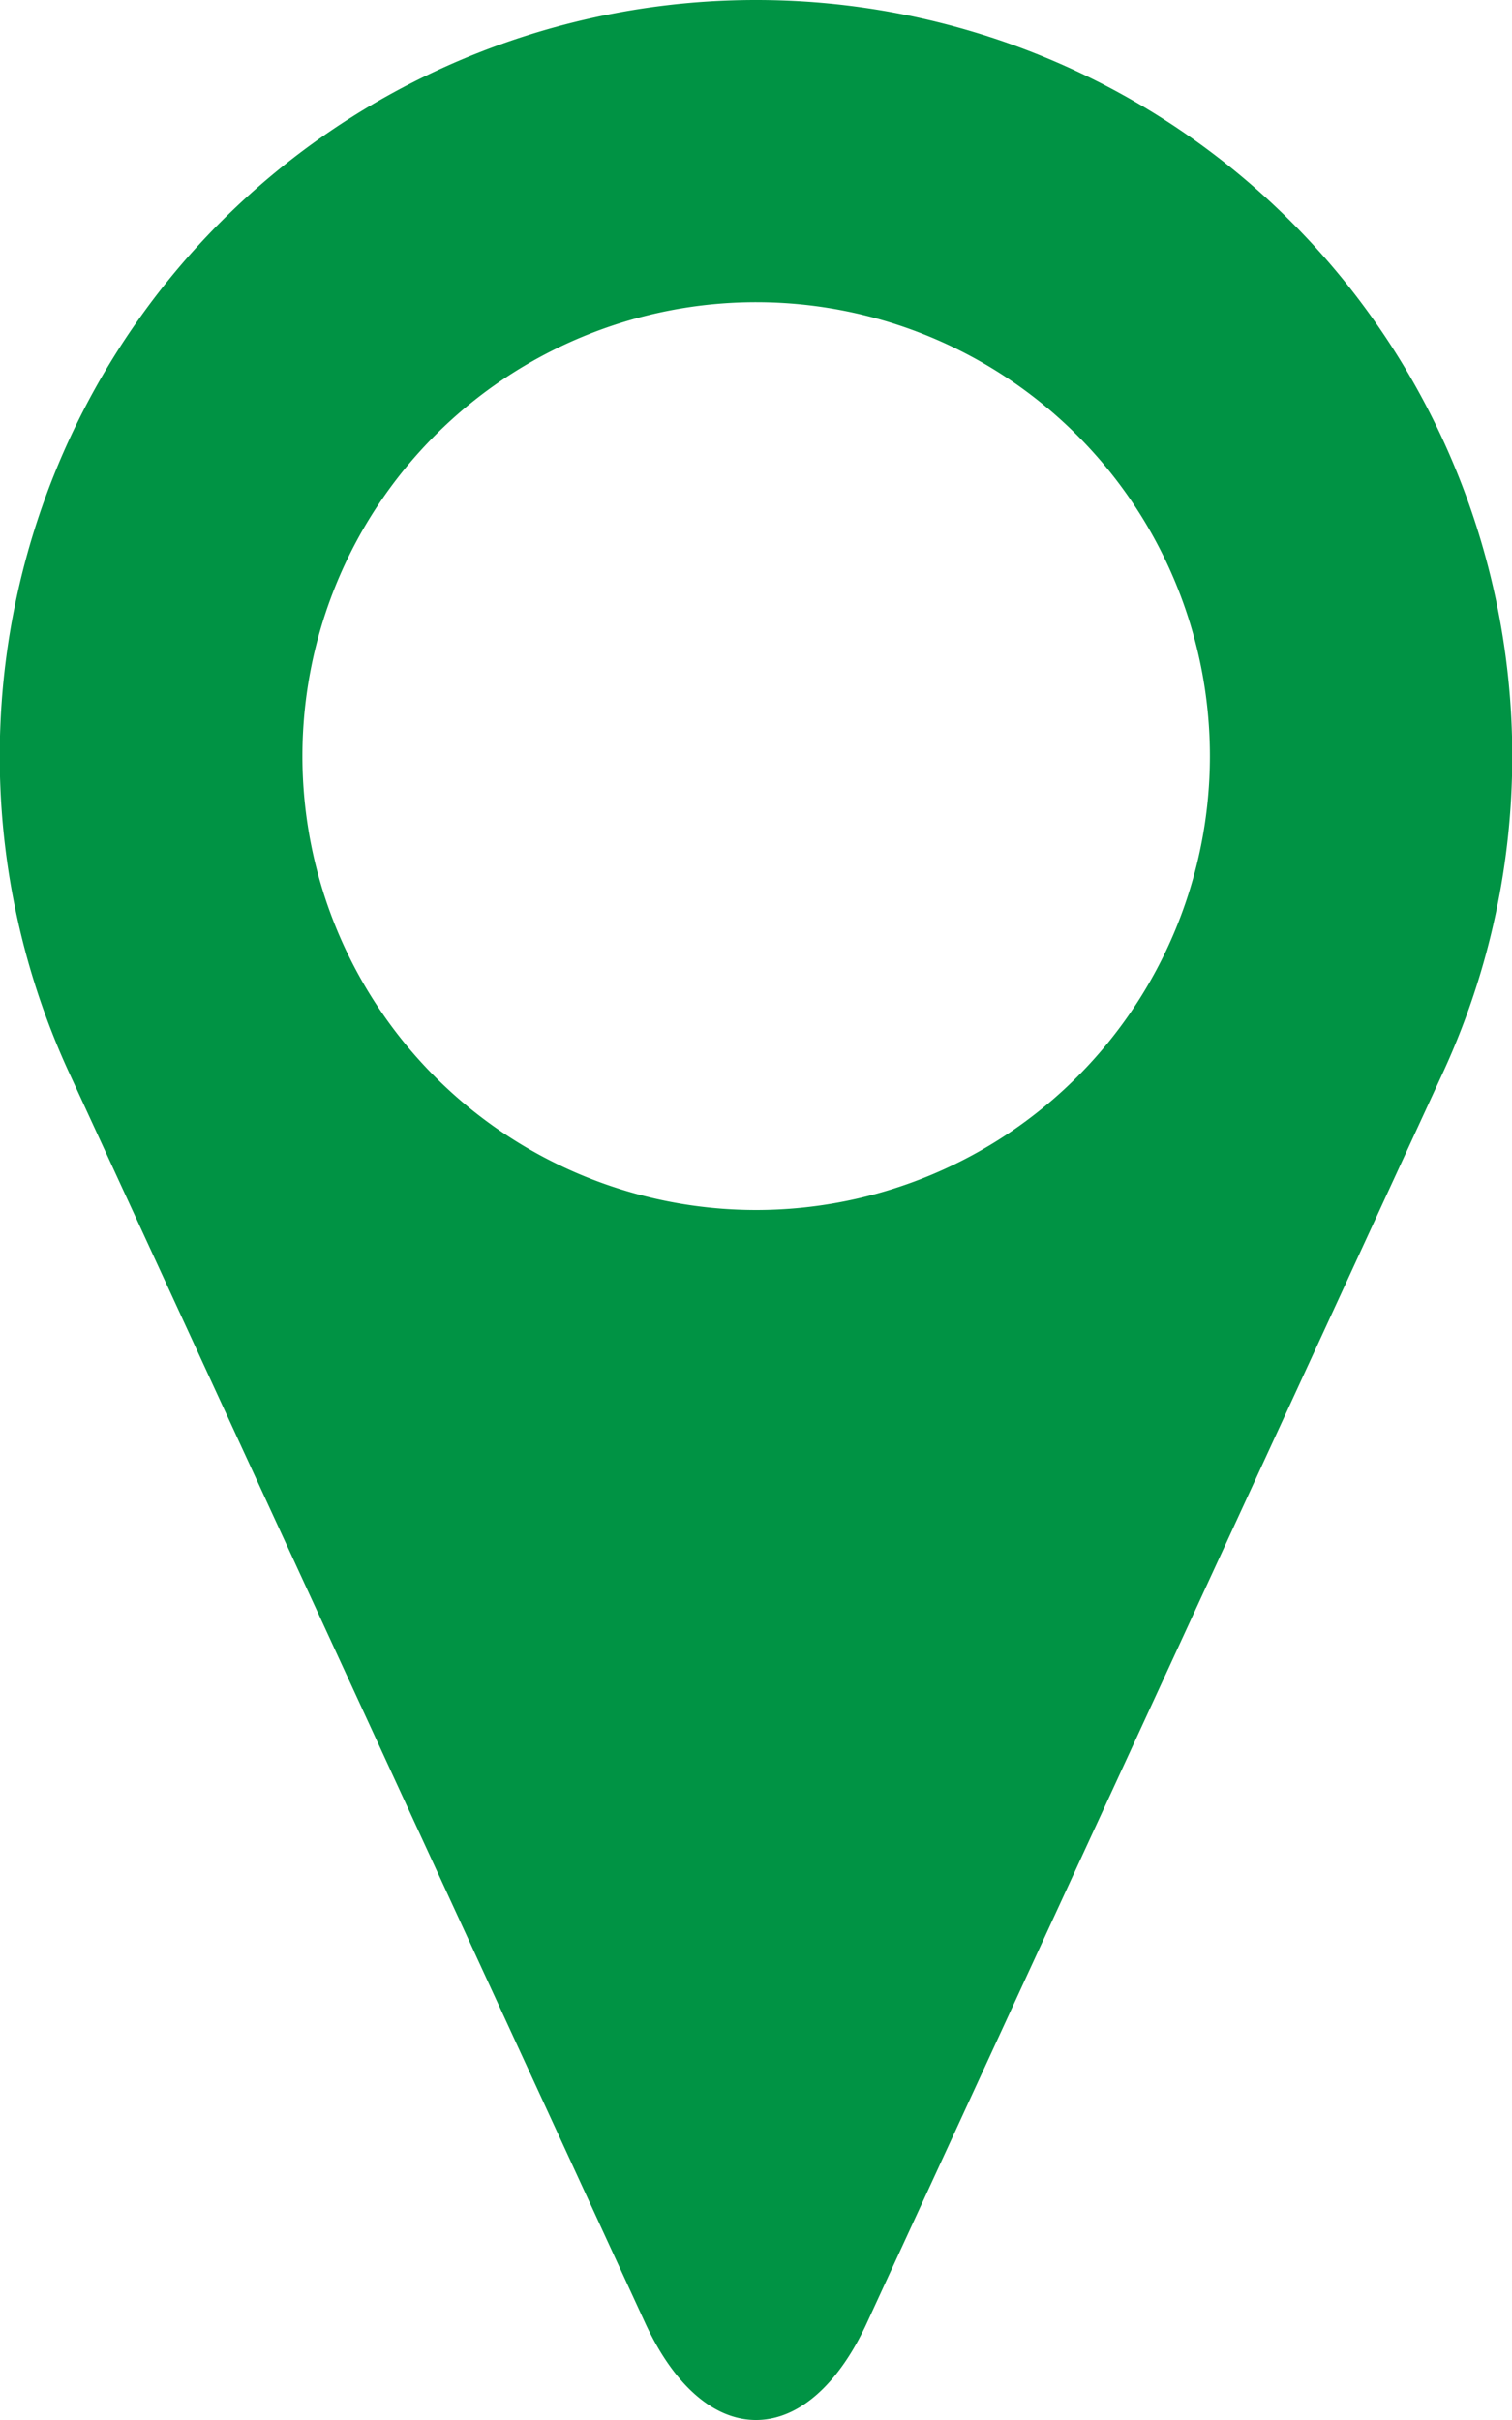 <svg width="10" height="16" fill="none" xmlns="http://www.w3.org/2000/svg"><path d="M5 0A5 5 0 00.456 7.09l3.809 8.264c.182.398.444.646.735.646s.553-.248.735-.645L9.544 7.09A5 5 0 005 0zm0 8a3 3 0 11.002-6.002A3 3 0 015 8z" fill="#009344"/></svg>
